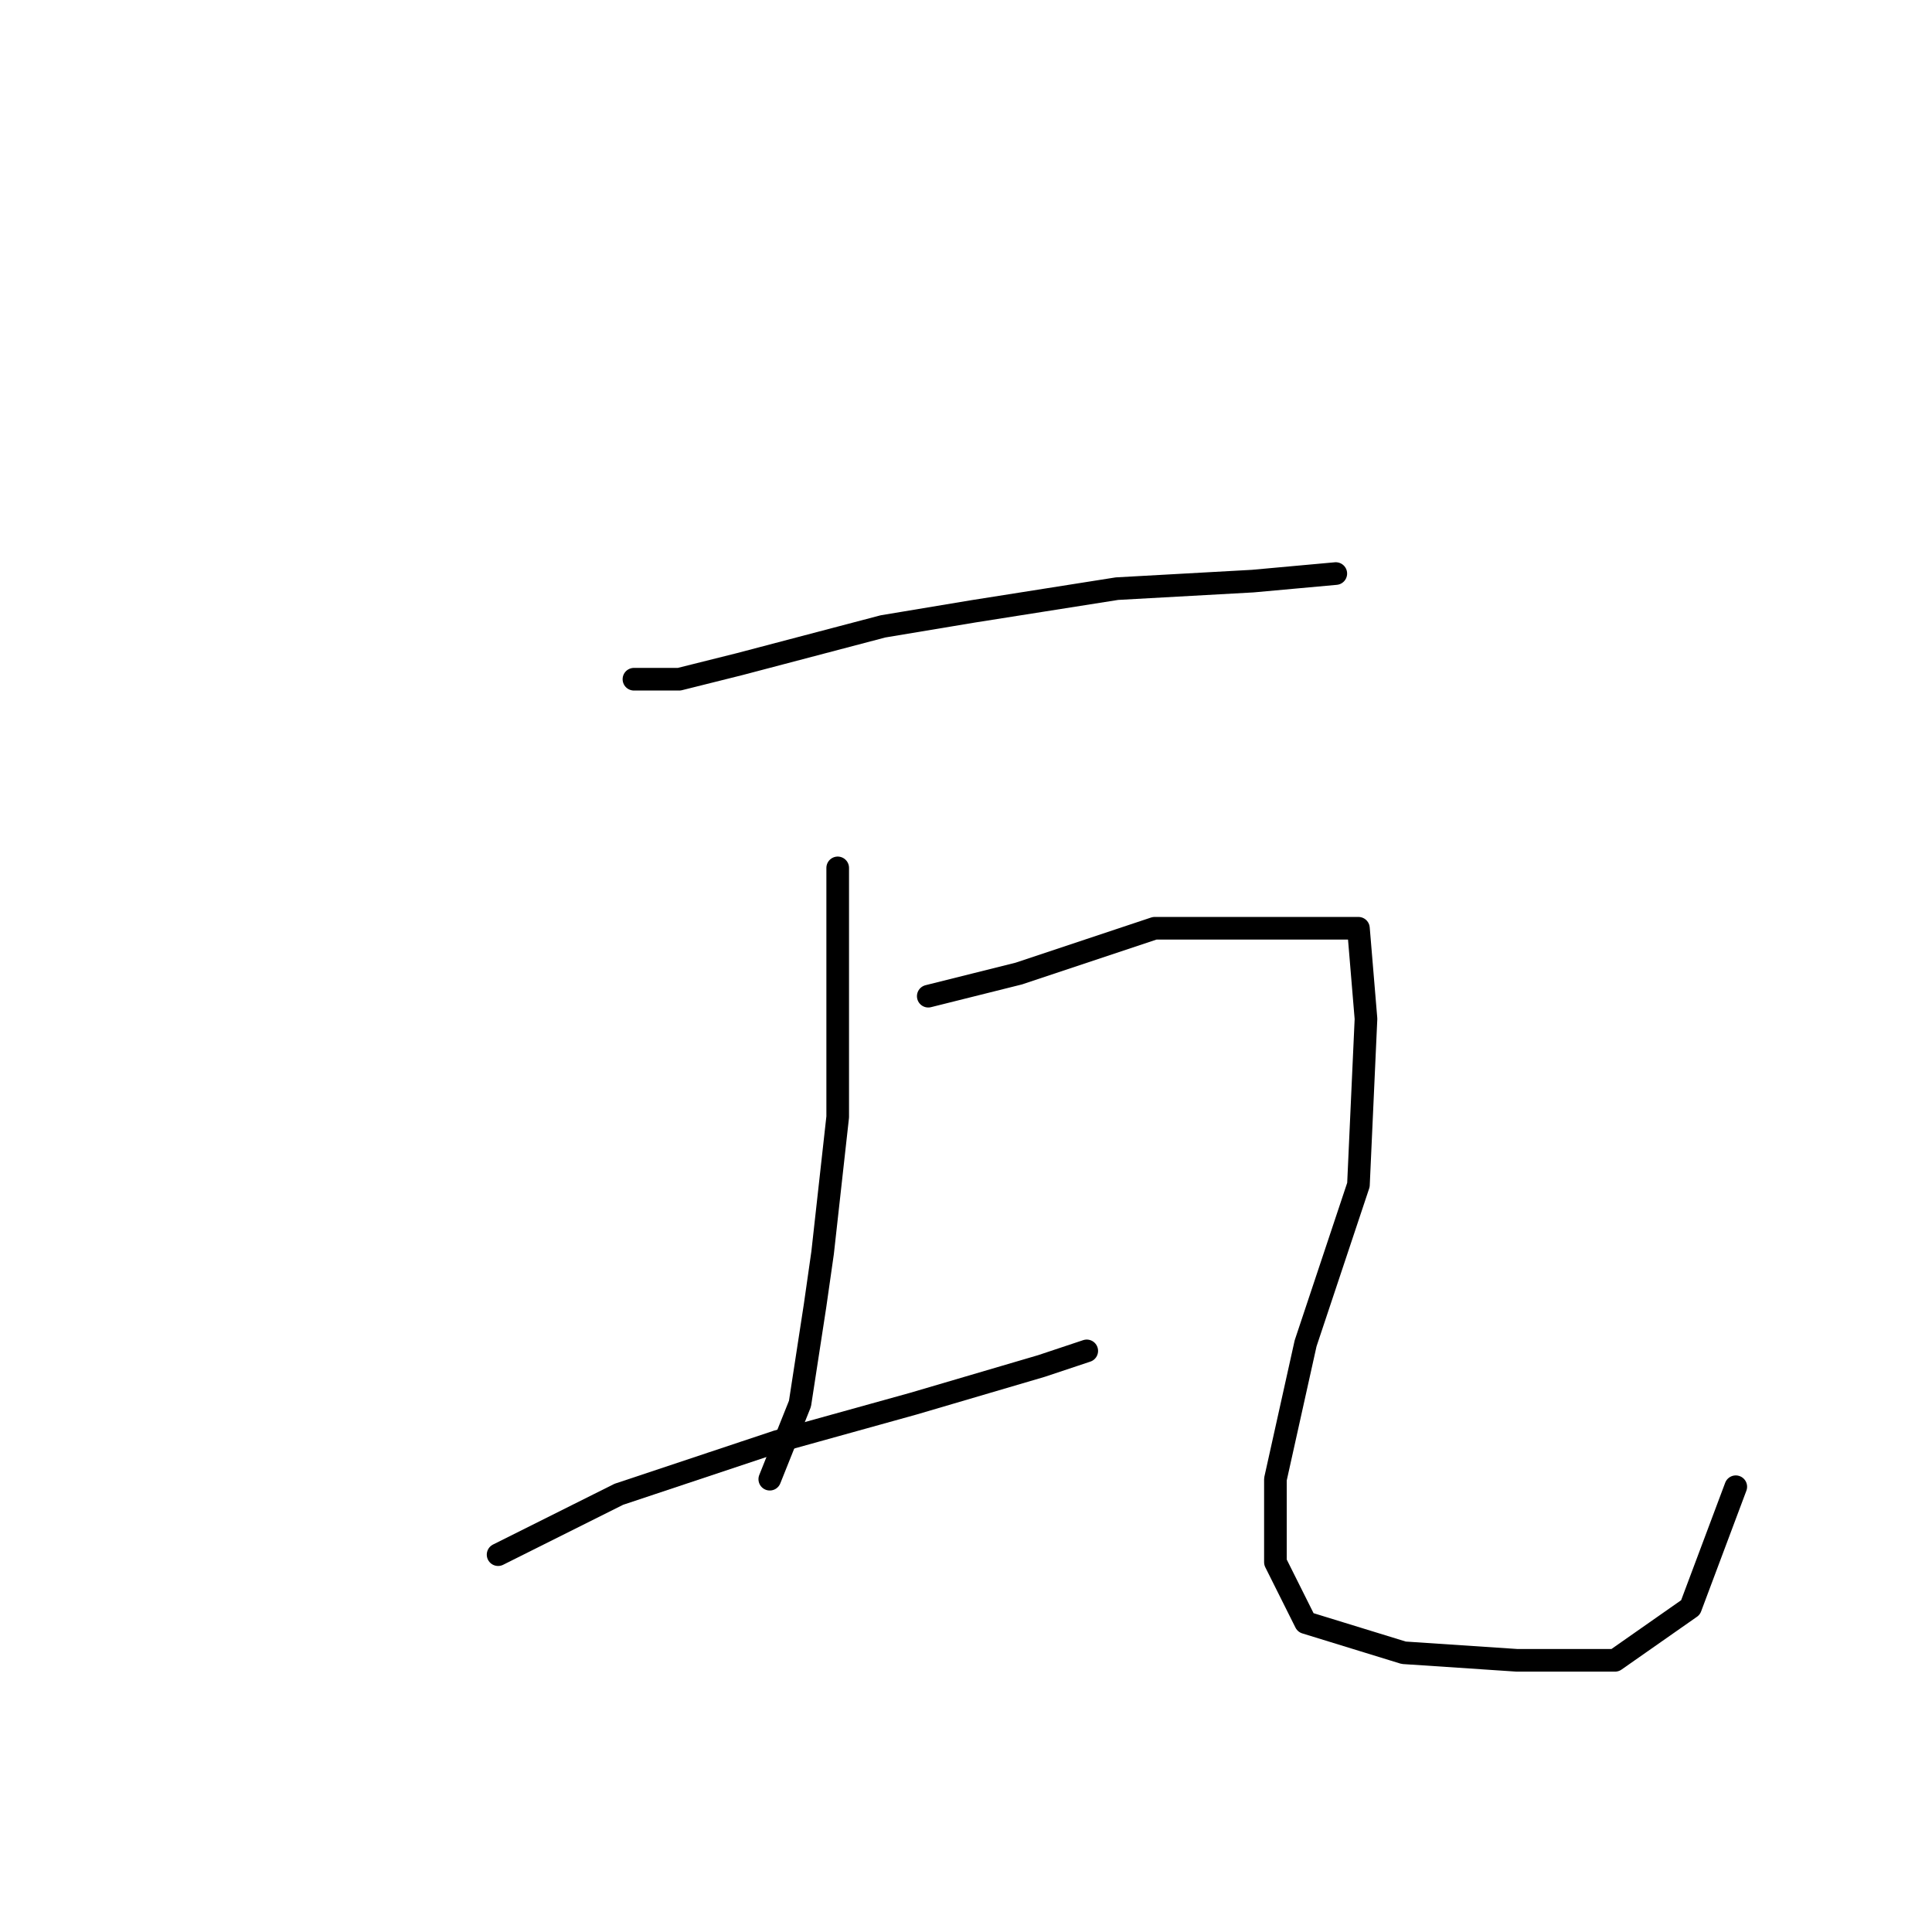 <?xml version="1.0" standalone="no"?>
    <svg width="256" height="256" xmlns="http://www.w3.org/2000/svg" version="1.1">
    <polyline stroke="black" stroke-width="3" stroke-linecap="round" fill="transparent" stroke-linejoin="round" points="84 90 90 90 98 88 117 83 129 81 148 78 166 77 177 76 177 76 " />
        <polyline stroke="black" stroke-width="3" stroke-linecap="round" fill="transparent" stroke-linejoin="round" points="111 115 111 123 111 131 111 148 109 166 108 173 106 186 102 196 102 196 " />
        <polyline stroke="black" stroke-width="3" stroke-linecap="round" fill="transparent" stroke-linejoin="round" points="66 206 82 198 103 191 121 186 138 181 144 179 144 179 " />
        <polyline stroke="black" stroke-width="3" stroke-linecap="round" fill="transparent" stroke-linejoin="round" points="123 132 135 129 153 123 170 123 176 123 180 123 181 135 180 157 173 178 169 196 169 207 173 215 186 219 201 220 214 220 224 213 230 197 230 197 " />
        </svg>